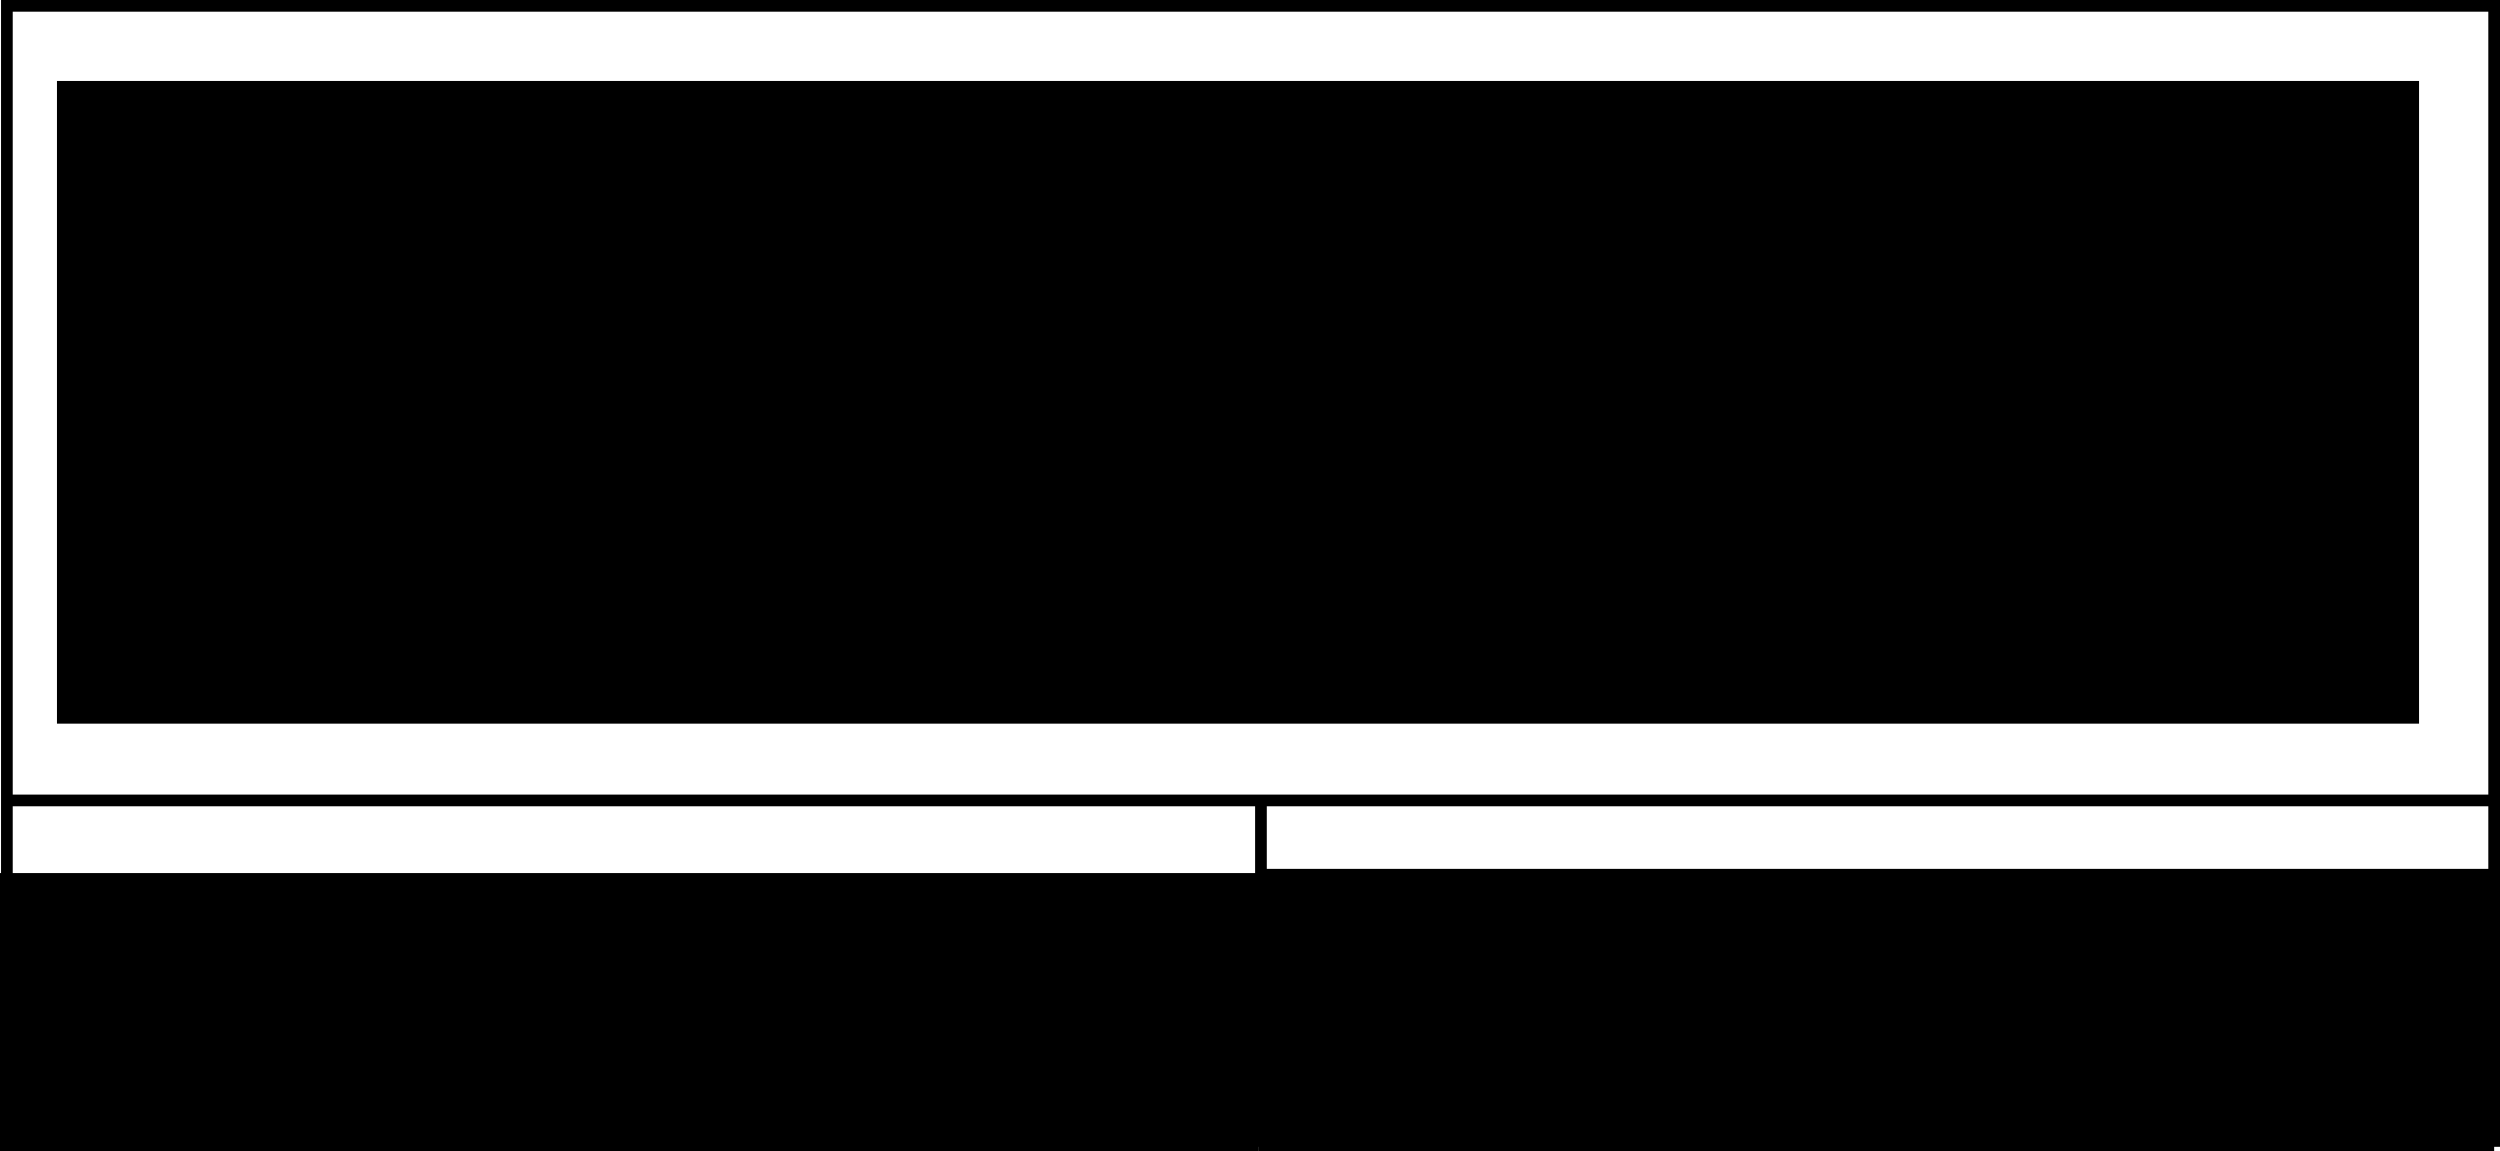 <?xml version="1.0" encoding="UTF-8" standalone="no"?>
<!-- Created with Inkscape (http://www.inkscape.org/) -->

<svg
   xmlns:dc="http://purl.org/dc/elements/1.1/"
   xmlns:cc="http://creativecommons.org/ns#"
   xmlns:rdf="http://www.w3.org/1999/02/22-rdf-syntax-ns#"
   xmlns:svg="http://www.w3.org/2000/svg"
   xmlns="http://www.w3.org/2000/svg"
   xmlns:sodipodi="http://sodipodi.sourceforge.net/DTD/sodipodi-0.dtd"
   xmlns:inkscape="http://www.inkscape.org/namespaces/inkscape"
   width="213.946"
   height="98.5"
   id="svg3102"
   version="1.1"
   inkscape:version="0.48.4 r9939"
   sodipodi:docname="deleteExpense_dialog.svg">
  <defs
     id="defs3104" />
  <sodipodi:namedview
     id="base"
     pagecolor="#ffffff"
     bordercolor="#666666"
     borderopacity="1.0"
     inkscape:pageopacity="0.0"
     inkscape:pageshadow="2"
     inkscape:zoom="1.979899"
     inkscape:cx="134.27305"
     inkscape:cy="27.056481"
     inkscape:document-units="px"
     inkscape:current-layer="layer1"
     showgrid="false"
     units="mm"
     inkscape:window-width="1366"
     inkscape:window-height="719"
     inkscape:window-x="0"
     inkscape:window-y="25"
     inkscape:window-maximized="1"
     fit-margin-top="0"
     fit-margin-left="0"
     fit-margin-right="0"
     fit-margin-bottom="0" />
  <g
     inkscape:label="Layer 1"
     inkscape:groupmode="layer"
     id="layer1"
     transform="translate(-19.411,-581.862)">
    <path
       style="fill:none;stroke:#000000;stroke-width:1px;stroke-linecap:butt;stroke-linejoin:miter;stroke-opacity:1"
       d="m 19.911,650.362 212.723,0"
       id="path3124"
       inkscape:connector-curvature="0" />
    <path
       style="fill:none;stroke:#000000;stroke-width:1px;stroke-linecap:butt;stroke-linejoin:miter;stroke-opacity:1"
       d="m 20,582.362 212.857,0 0,97.143 -212.857,0 z"
       id="path3115"
       inkscape:connector-curvature="0" />
    <path
       style="fill:none;stroke:#000000;stroke-width:1px;stroke-linecap:butt;stroke-linejoin:miter;stroke-opacity:1"
       d="m 127.321,130.65 0,-29.391"
       id="path3120"
       inkscape:connector-curvature="0"
       transform="translate(0,549.213)"
       sodipodi:nodetypes="cc" />
    <flowRoot
       xml:space="preserve"
       id="flowRoot3126"
       style="font-size:16px;font-style:normal;font-weight:normal;line-height:125%;letter-spacing:0px;word-spacing:0px;fill:#000000;fill-opacity:1;stroke:none;font-family:Sans"
       transform="translate(0,549.213)"><flowRegion
         id="flowRegion3128"><rect
           id="rect3130"
           width="202.143"
           height="55"
           x="24.286"
           y="39.578"
           style="fill:#000000" /></flowRegion><flowPara
         id="flowPara3132">Delete this expense? This cannot be undone.</flowPara></flowRoot>    <flowRoot
       xml:space="preserve"
       id="flowRoot3154"
       style="font-size:16px;font-style:normal;font-weight:normal;text-align:center;line-height:125%;letter-spacing:0px;word-spacing:0px;text-anchor:middle;fill:#000000;fill-opacity:1;stroke:none;font-family:Sans"
       transform="translate(0,555.213)"><flowRegion
         id="flowRegion3156"><rect
           id="rect3158"
           width="107.857"
           height="28.571"
           x="19.286"
           y="101.364"
           style="text-align:center;text-anchor:middle;fill:#000000" /></flowRegion><flowPara
         id="flowPara3160">OK</flowPara></flowRoot>    <flowRoot
       xml:space="preserve"
       id="flowRoot3162"
       style="font-size:16px;font-style:normal;font-weight:normal;text-align:center;line-height:125%;letter-spacing:0px;word-spacing:0px;text-anchor:middle;fill:#000000;fill-opacity:1;stroke:none;font-family:Sans"
       transform="translate(0,555.213)"><flowRegion
         id="flowRegion3164"><rect
           id="rect3166"
           width="105.714"
           height="29.286"
           x="127.143"
           y="101.007"
           style="text-align:center;text-anchor:middle;fill:#000000" /></flowRegion><flowPara
         id="flowPara3168">Cancel</flowPara></flowRoot>  </g>
</svg>
